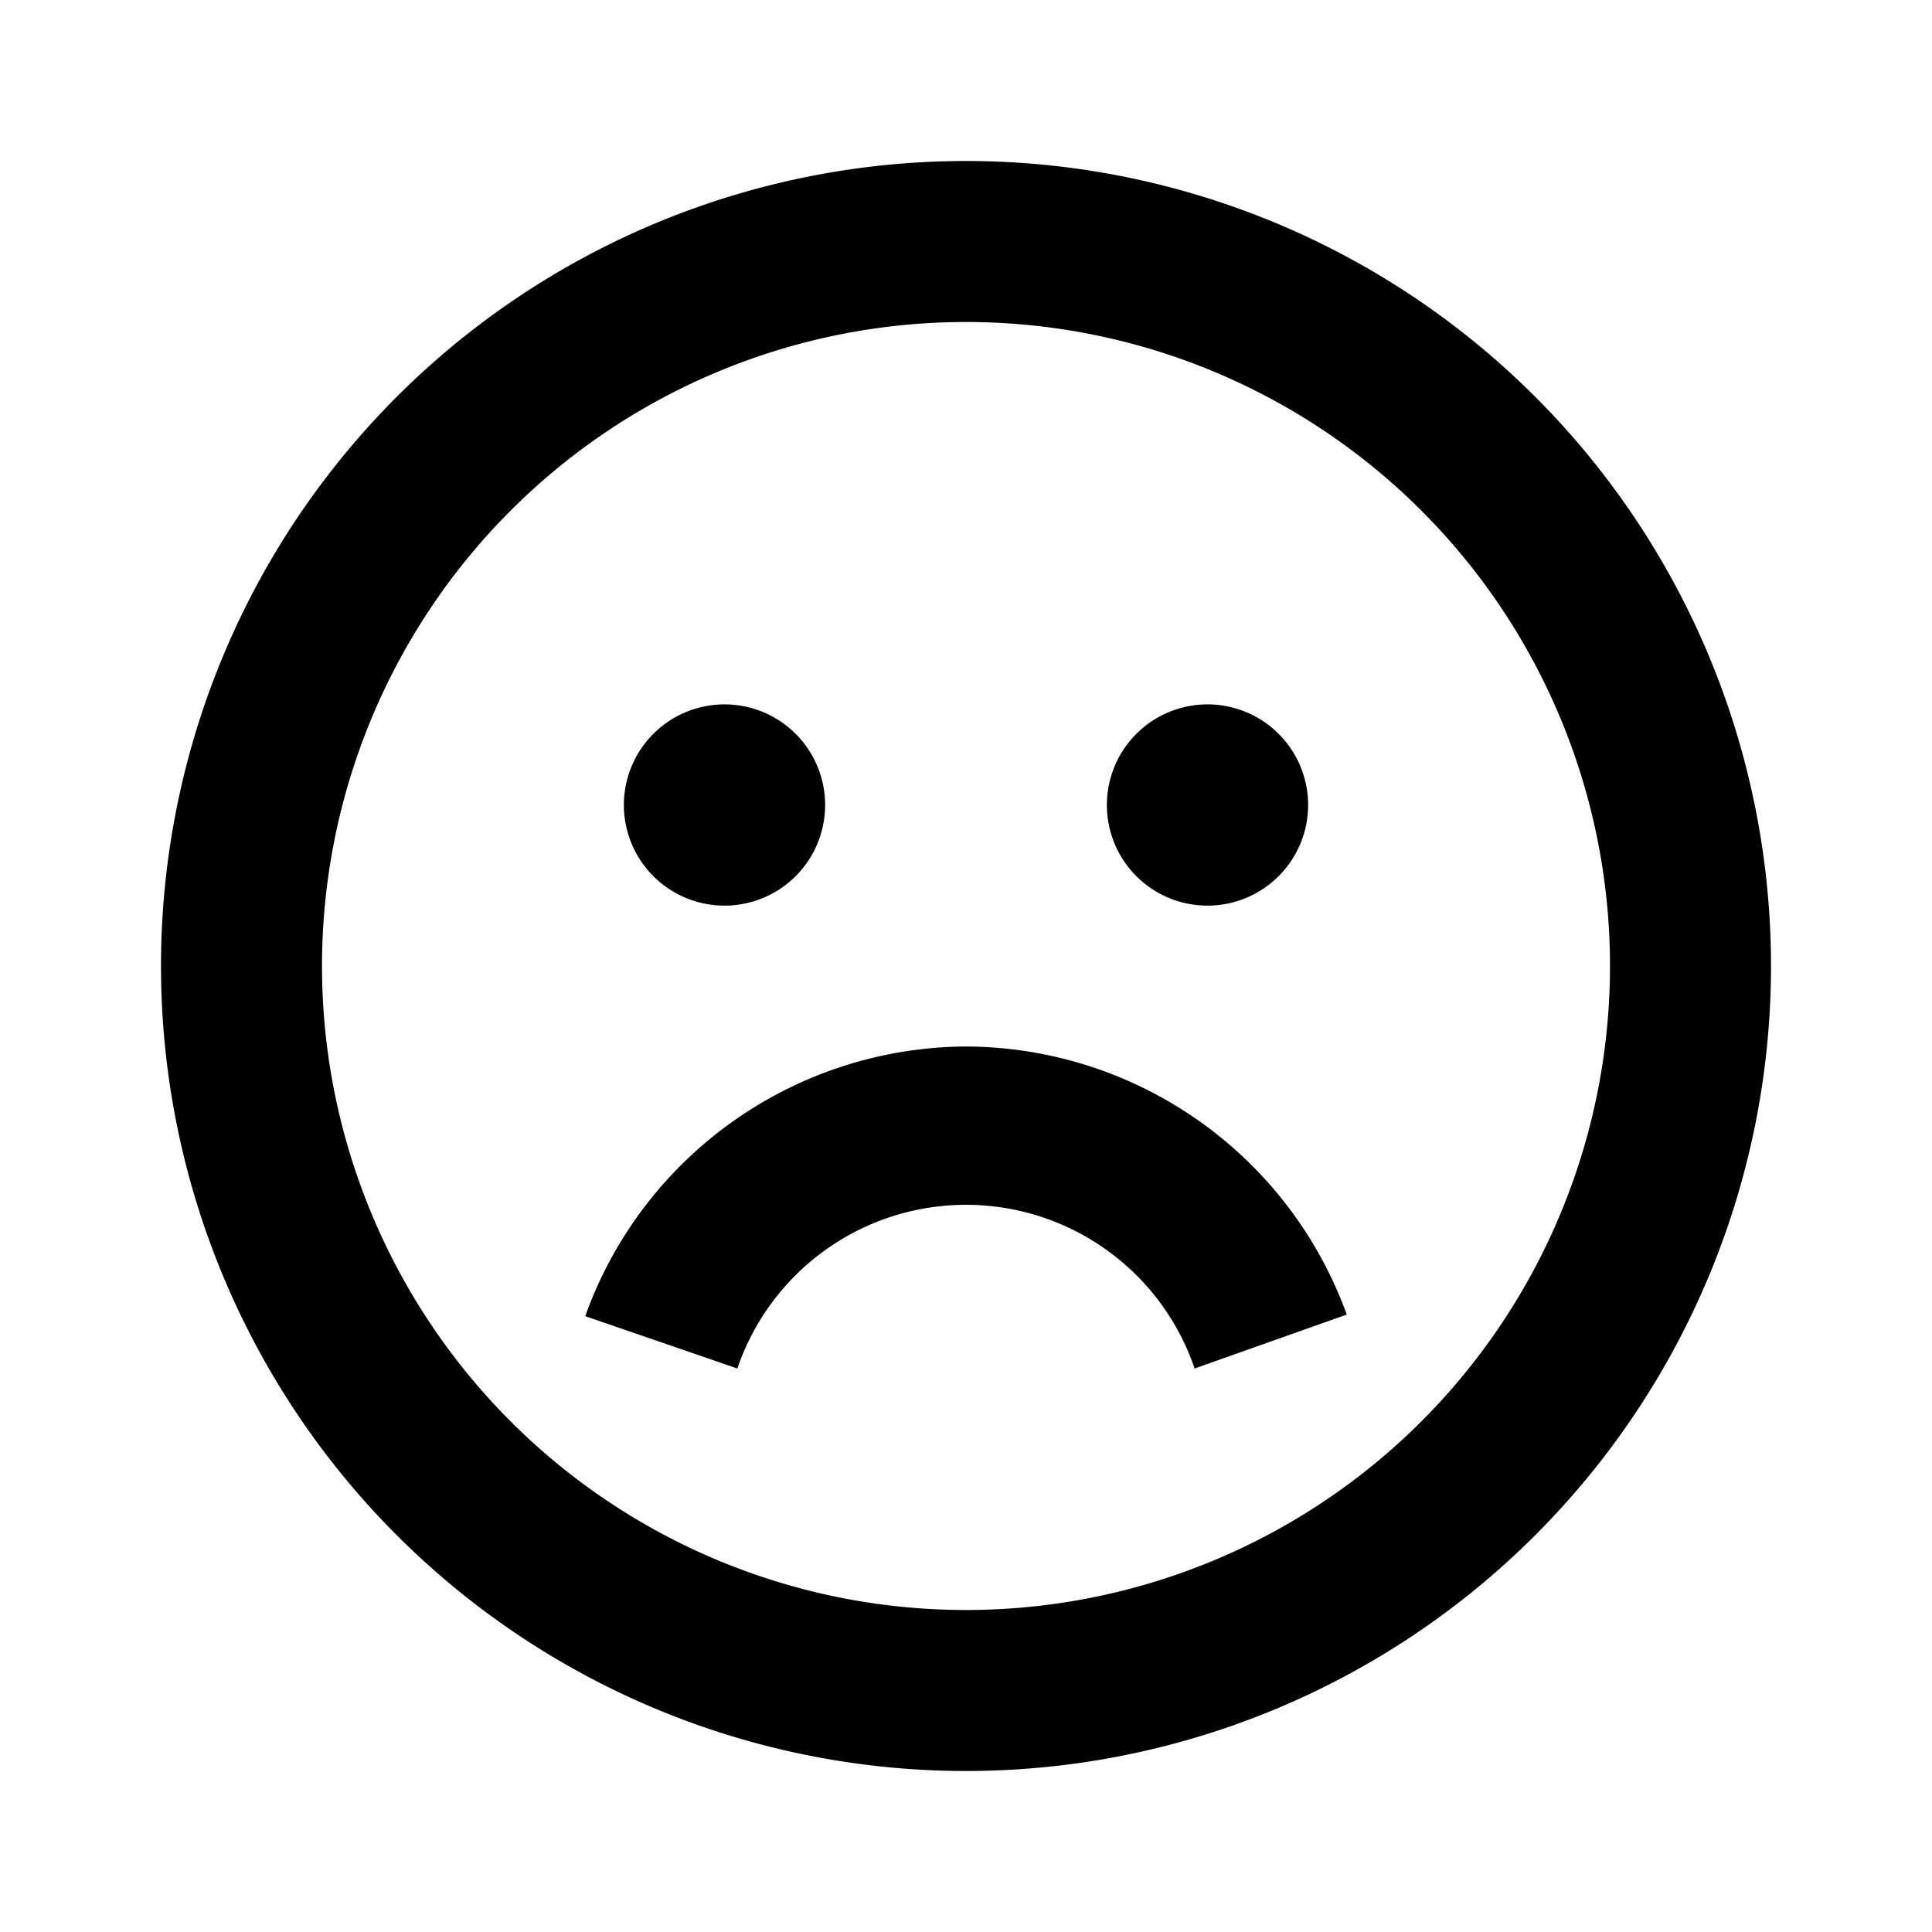 <svg id="Layer_1" data-name="Layer 1" xmlns="http://www.w3.org/2000/svg" viewBox="0 0 24 24"><title>iconoteka_sentiment_very-dissatisfied_b_s</title><path d="M12,2A10,10,0,1,0,22,12,10,10,0,0,0,12,2Zm0,18a8,8,0,1,1,8-8A8,8,0,0,1,12,20Zm3-8.75A1.25,1.25,0,1,0,13.75,10,1.25,1.25,0,0,0,15,11.25Zm-6,0A1.25,1.25,0,1,0,7.75,10,1.25,1.25,0,0,0,9,11.25ZM12,13a5.05,5.05,0,0,0-4.73,3.35L9.16,17a3,3,0,0,1,5.68,0l1.89-.67A5.05,5.05,0,0,0,12,13Z"/></svg>